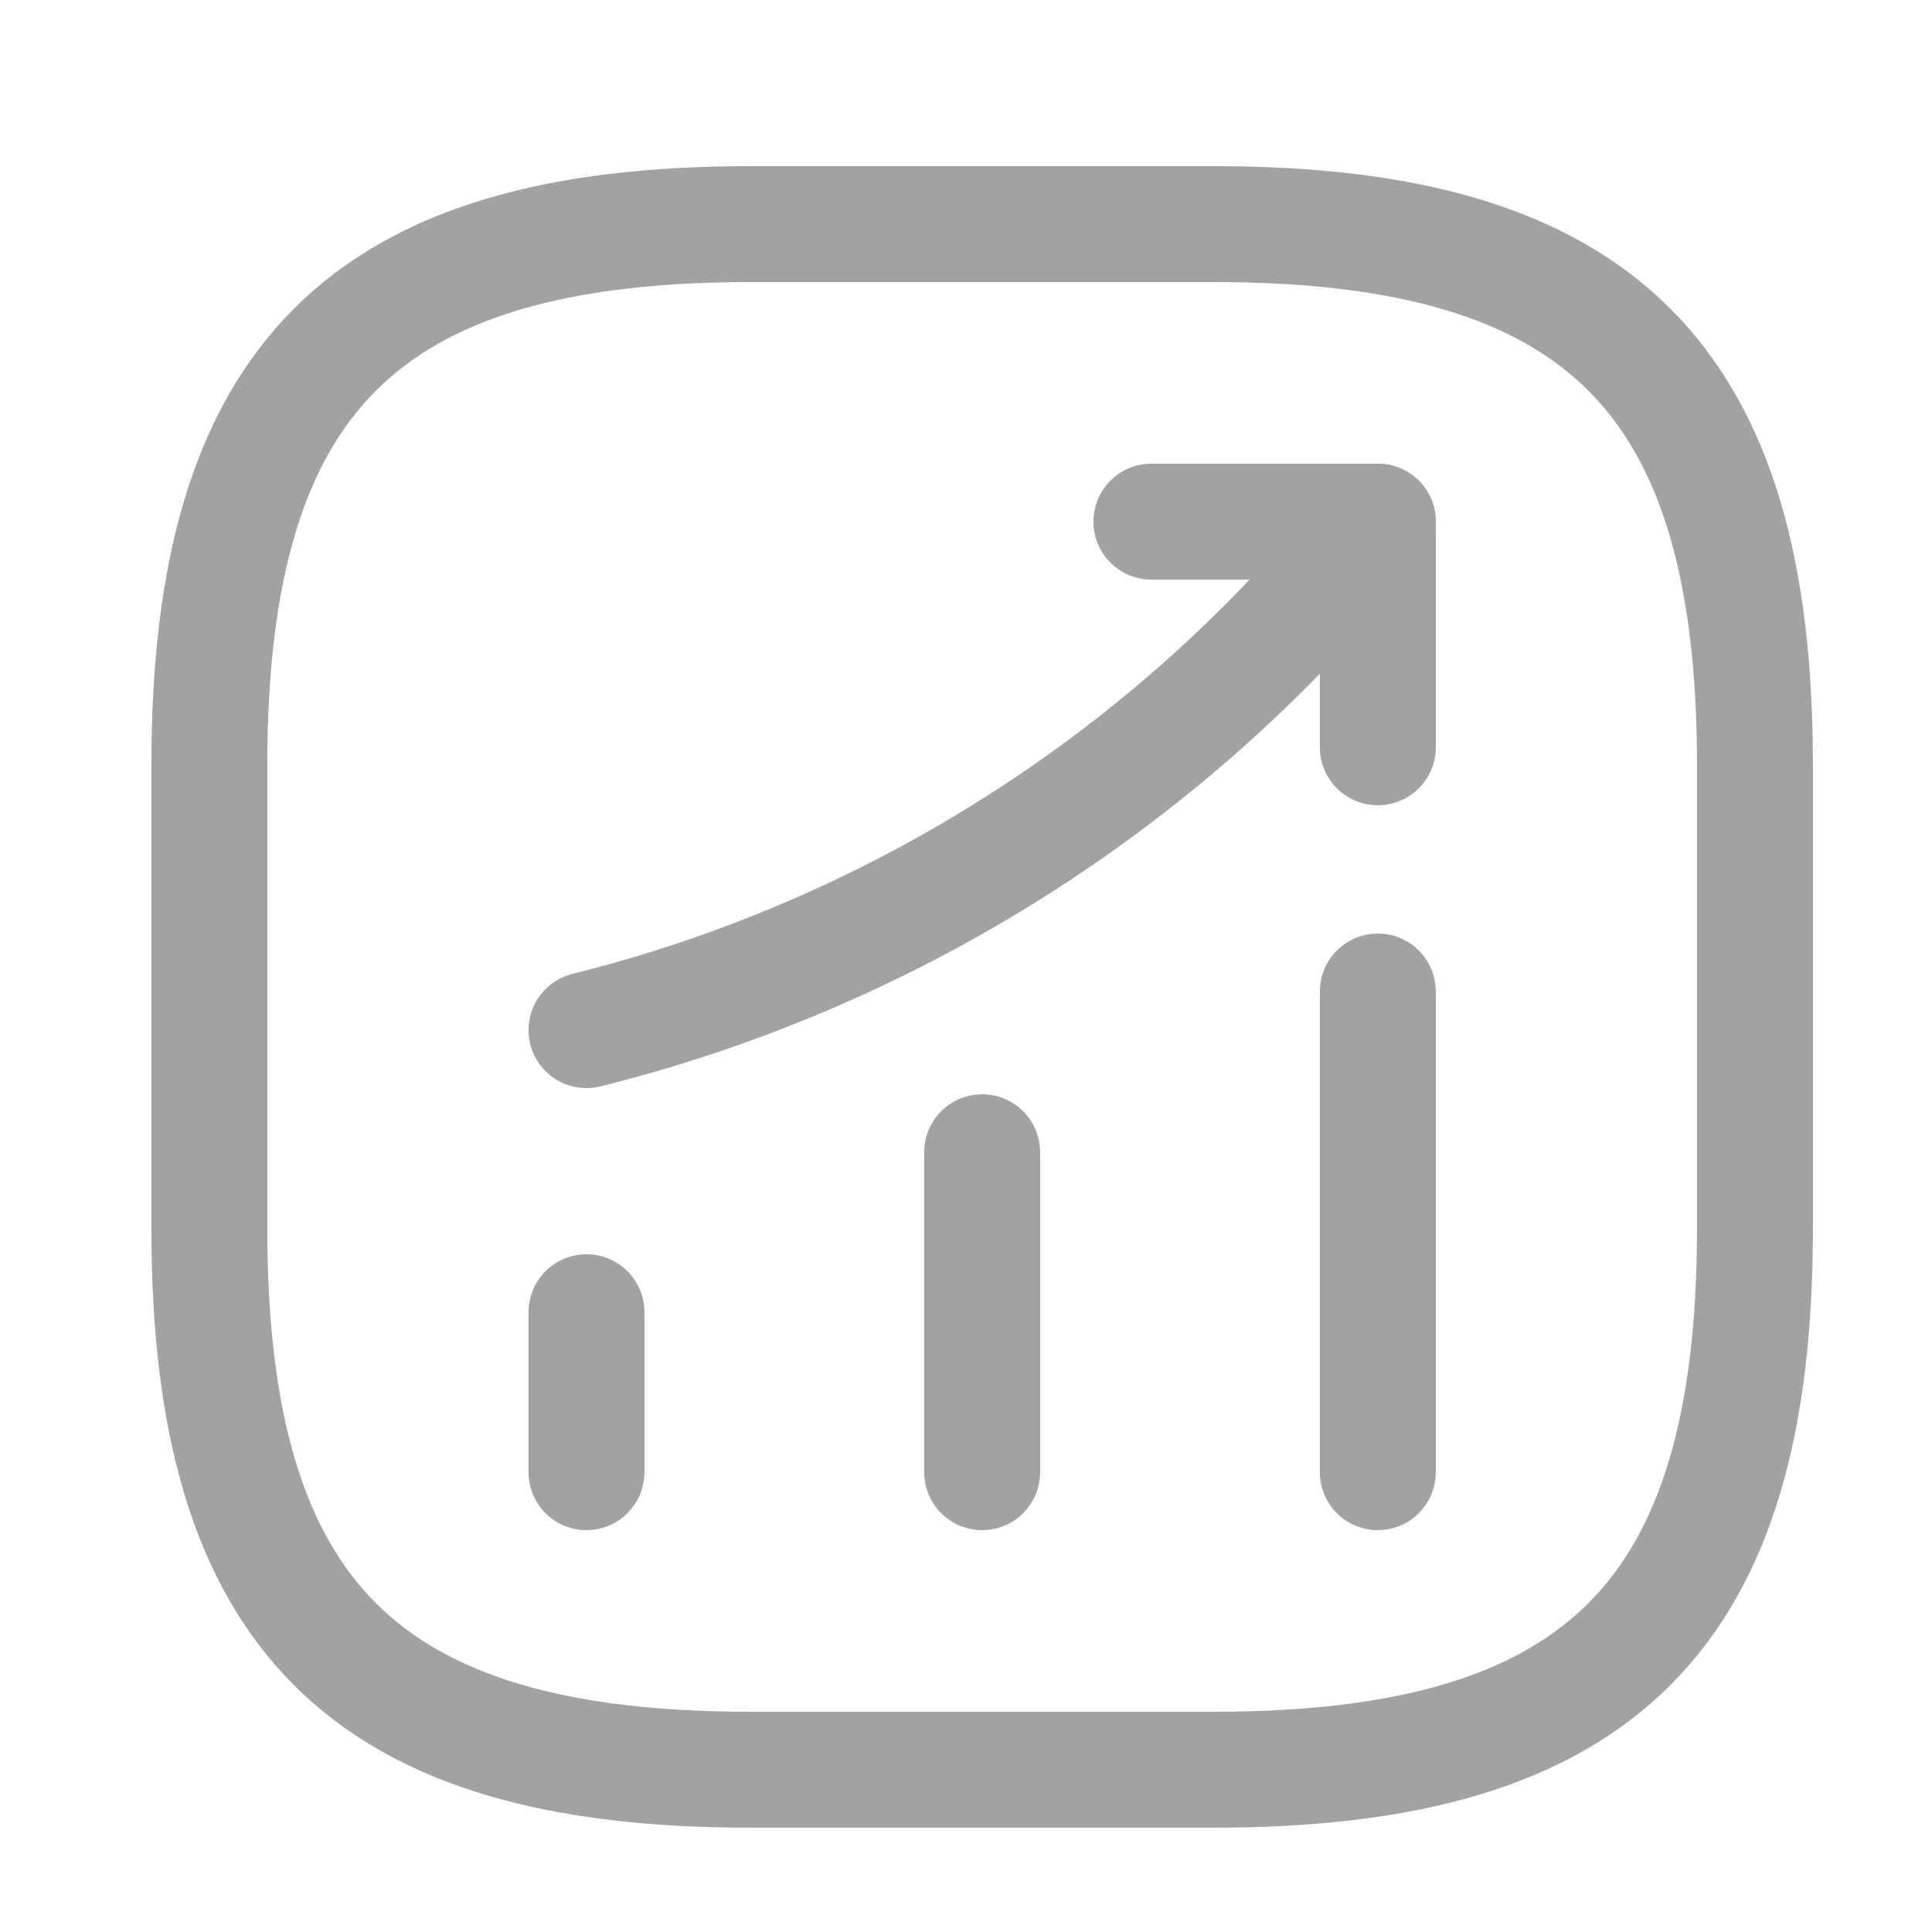 <svg width="25" height="25" viewBox="0 0 25 25" fill="none" xmlns="http://www.w3.org/2000/svg">
<path d="M7.589 19.05V16.98" stroke="#A2A2A2" stroke-width="1.5" stroke-linecap="round"/>
<path d="M12.709 19.05V14.91" stroke="#A2A2A2" stroke-width="1.5" stroke-linecap="round"/>
<path d="M17.829 19.05V12.83" stroke="#A2A2A2" stroke-width="1.5" stroke-linecap="round"/>
<path d="M17.829 6.75L17.369 7.29C14.819 10.27 11.399 12.38 7.589 13.33" stroke="#A2A2A2" stroke-width="1.5" stroke-linecap="round"/>
<path d="M14.899 6.75H17.829V9.67" stroke="#A2A2A2" stroke-width="1.5" stroke-linecap="round" stroke-linejoin="round"/>
<path d="M9.709 22.9H15.709C20.709 22.9 22.709 20.9 22.709 15.9V9.9C22.709 4.9 20.709 2.9 15.709 2.9H9.709C4.709 2.9 2.709 4.9 2.709 9.9V15.9C2.709 20.9 4.709 22.9 9.709 22.9Z" stroke="#A2A2A2" stroke-width="1.5" stroke-linecap="round" stroke-linejoin="round"/>
</svg>
